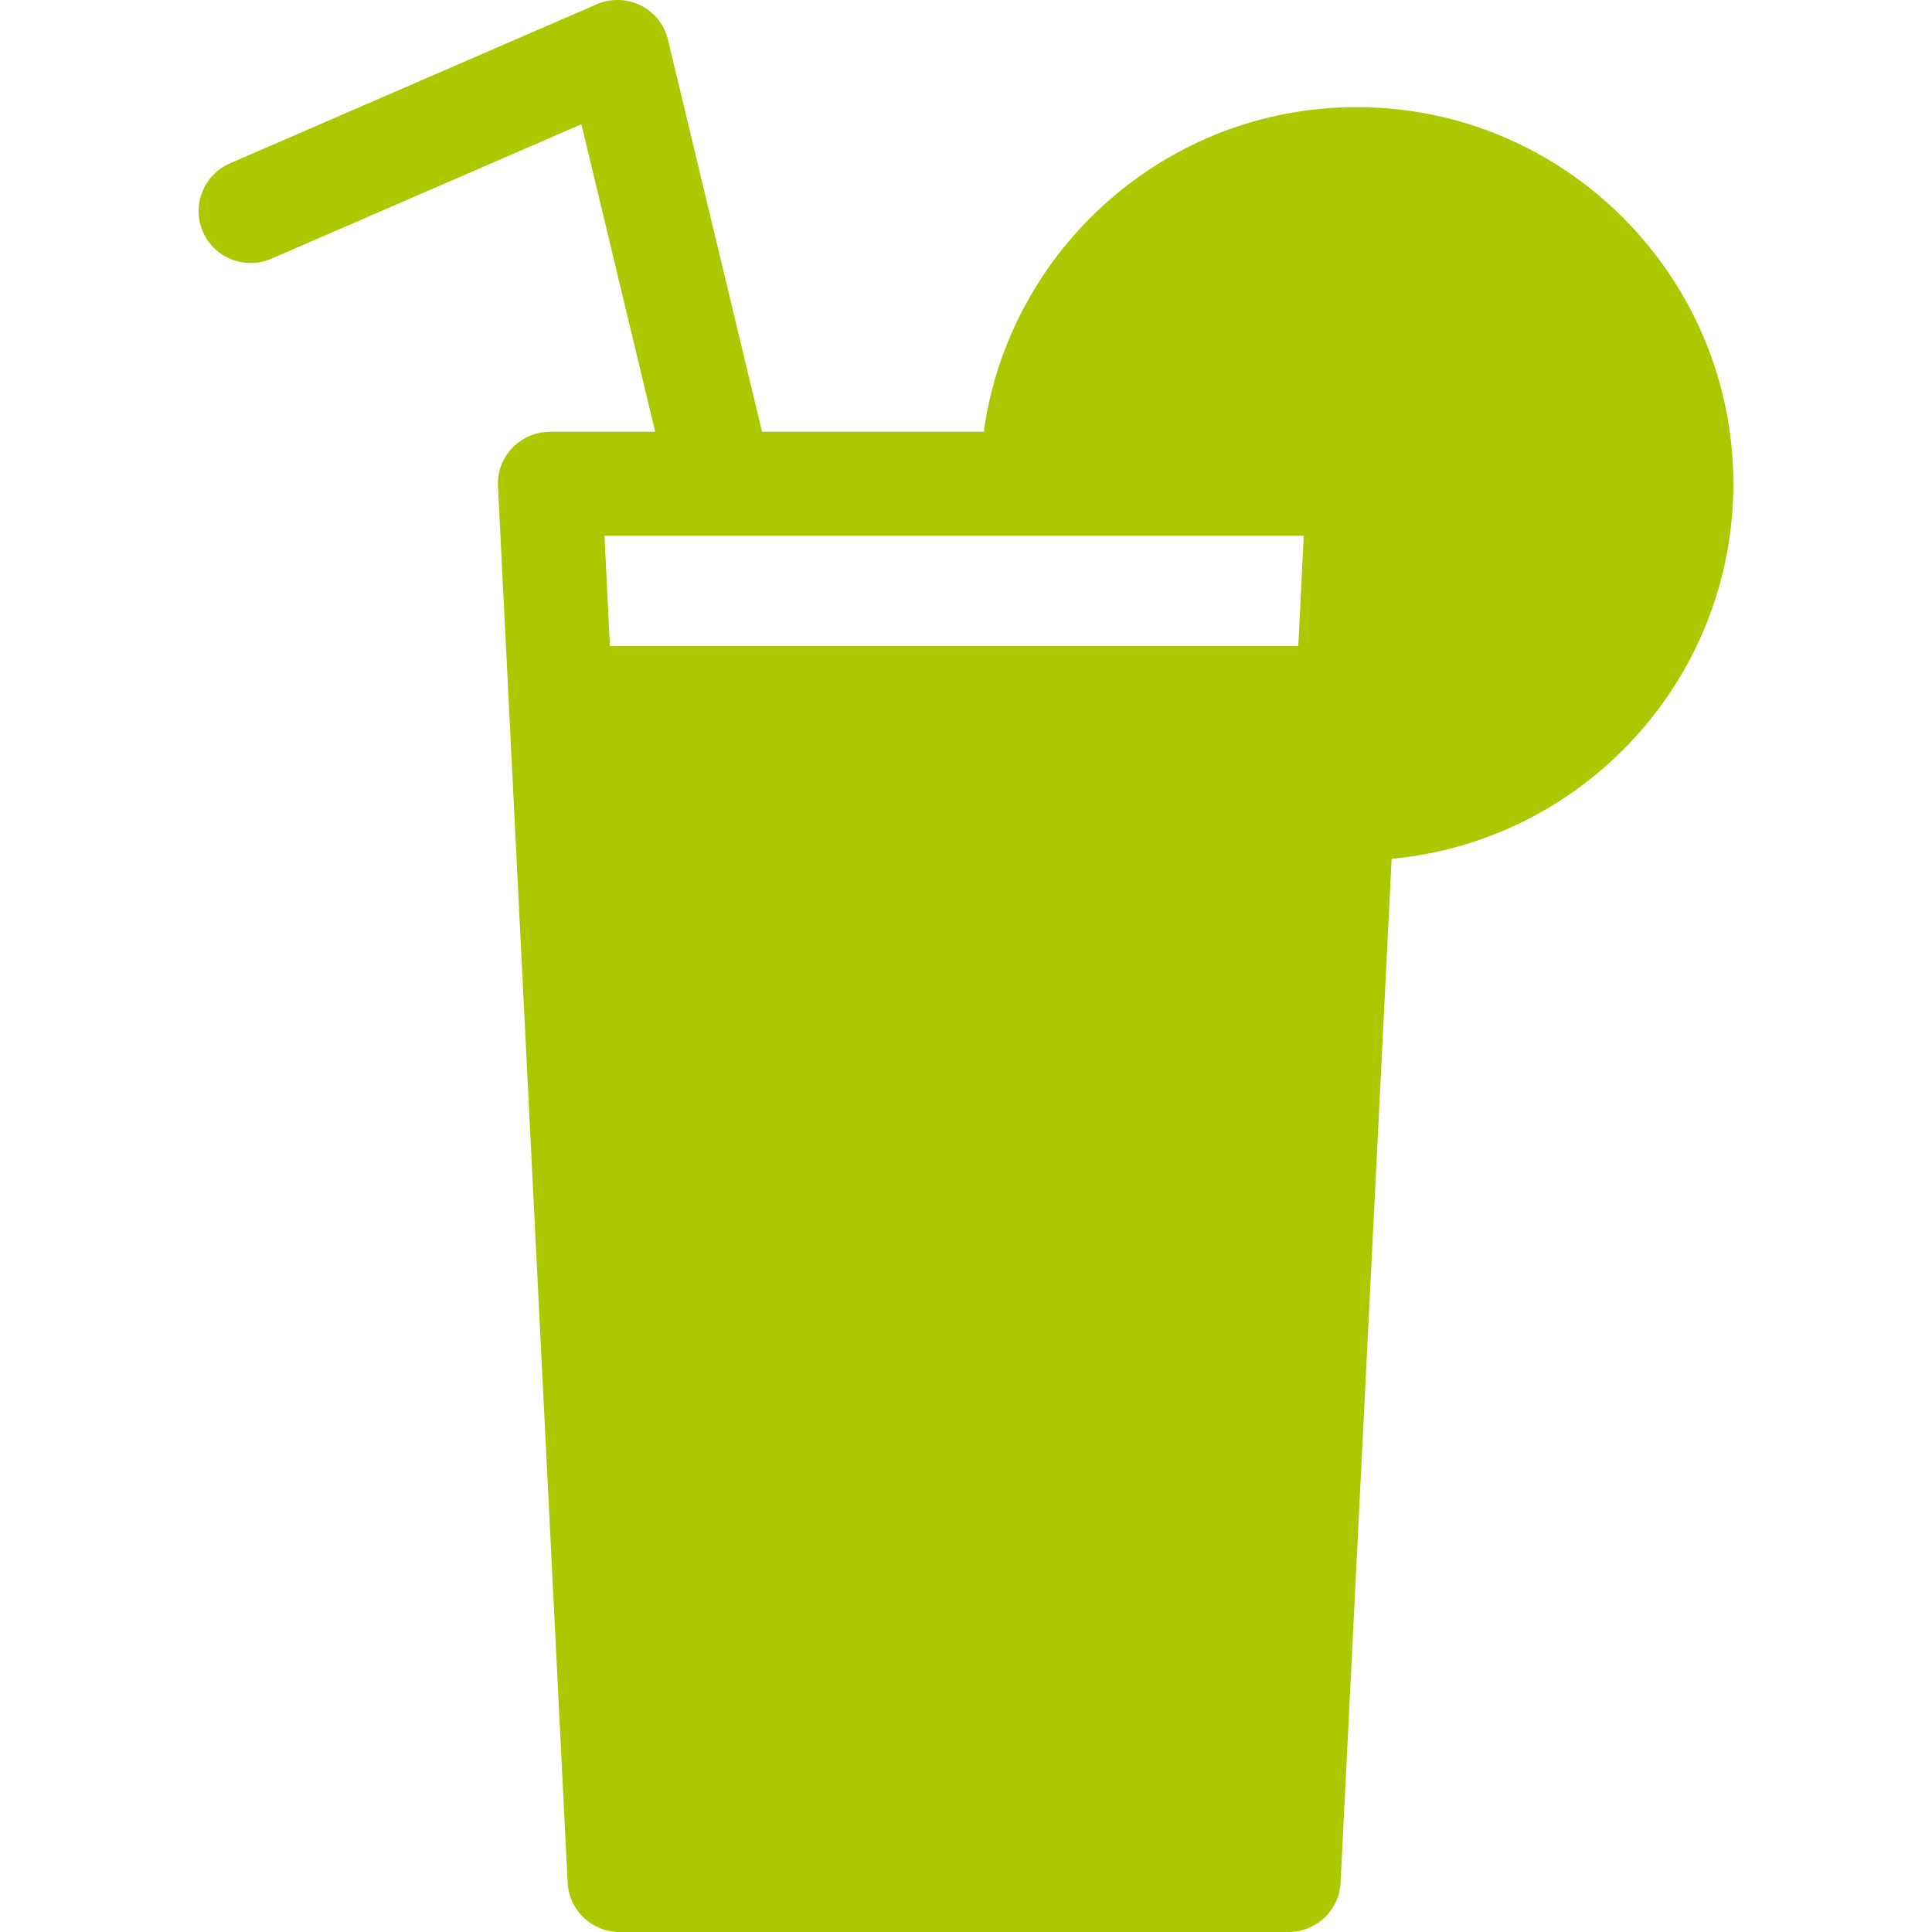 <svg width="16" height="16" viewBox="0 0 16 16" fill="none" xmlns="http://www.w3.org/2000/svg">
<g clip-path="url(#clip0_0_327)">
<path d="M14.355 4.007C14.355 2.287 12.956 0.887 11.236 0.887C9.662 0.887 8.357 2.059 8.147 3.576H6.311L5.532 0.33C5.503 0.206 5.42 0.102 5.306 0.045C5.192 -0.012 5.059 -0.015 4.943 0.035L1.904 1.353C1.686 1.448 1.586 1.701 1.68 1.919C1.775 2.137 2.028 2.237 2.246 2.143L4.815 1.029L5.426 3.576H4.553C4.436 3.576 4.323 3.625 4.242 3.71C4.16 3.796 4.118 3.91 4.124 4.028L4.701 15.591C4.712 15.82 4.901 16 5.131 16H10.672C10.902 16 11.091 15.82 11.102 15.591L11.525 7.112C13.11 6.966 14.355 5.629 14.355 4.007ZM10.797 4.437L10.752 5.351H5.051L5.006 4.437H10.797Z" fill="#ACC800"/>
</g>
<defs>
<clipPath id="clip0_0_327">
<rect width="16" height="16" fill="white"/>
</clipPath>
</defs>
</svg>
